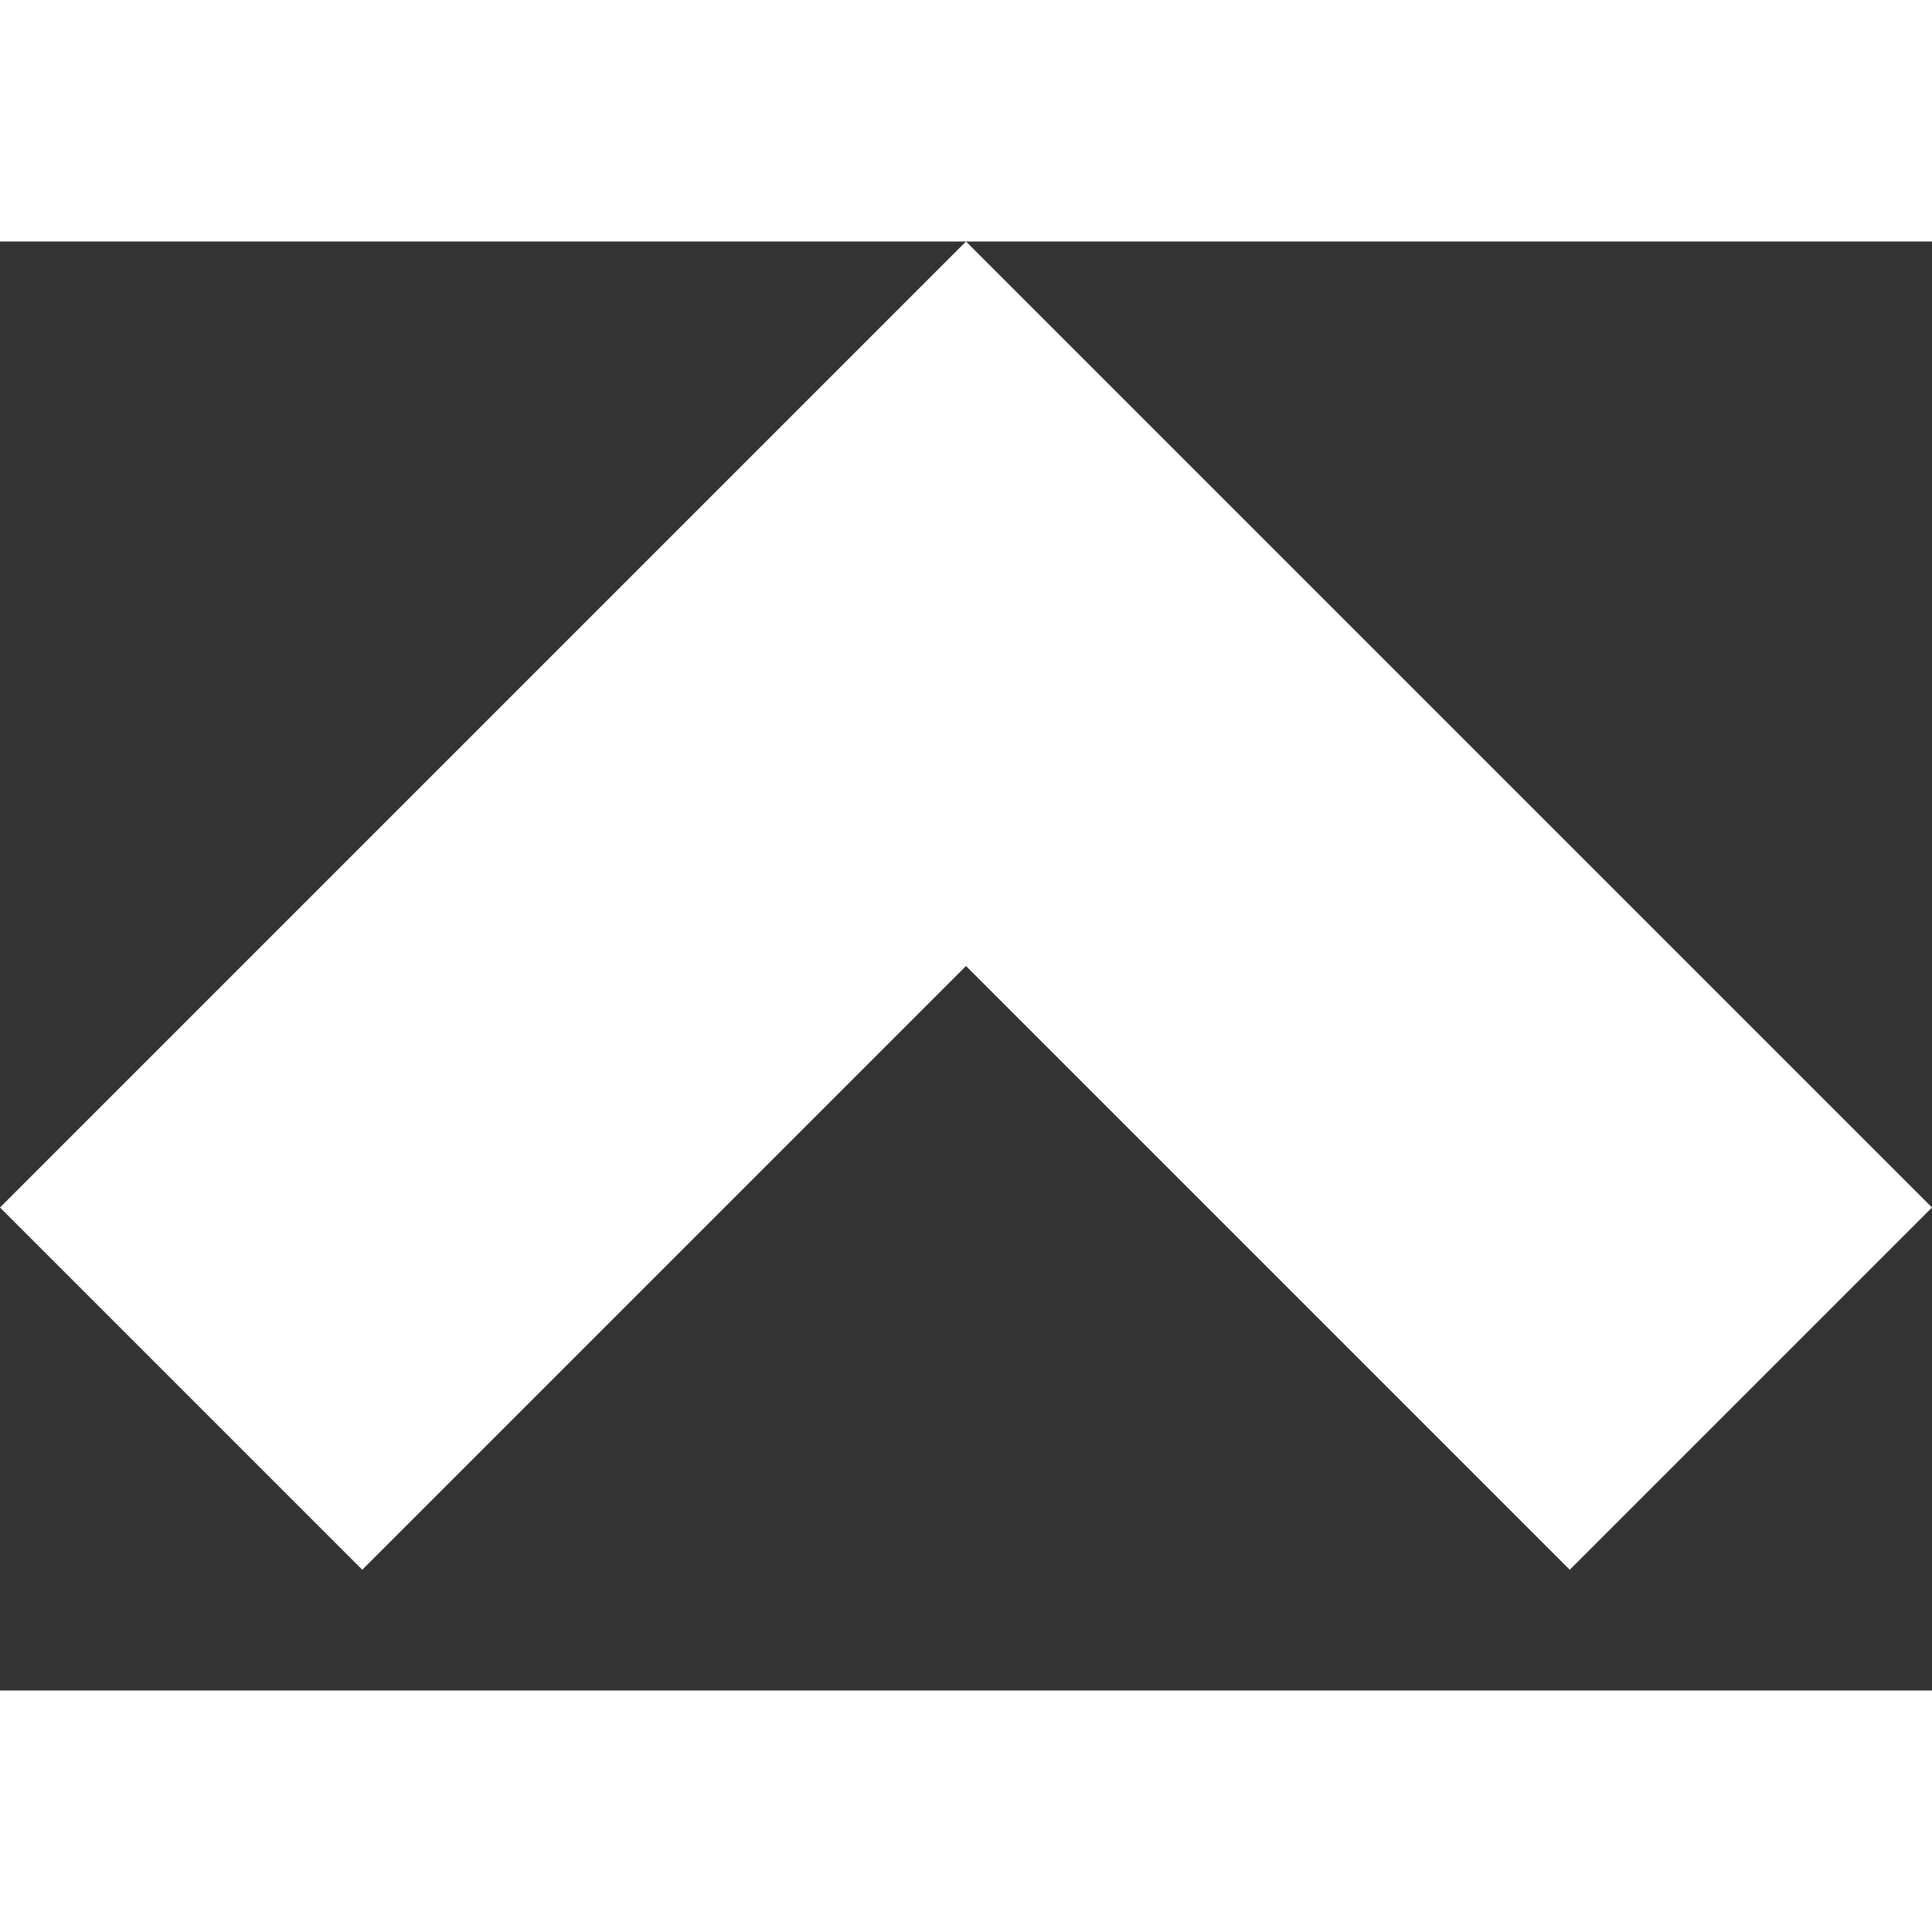 <svg width="15" height="15" viewBox="0 0 8 6" fill="none" xmlns="http://www.w3.org/2000/svg">
<rect x="0" y="0" width="8" height="6" fill="#333333" stroke="none"/>
<path d="M4 0L0 4L1.5 5.5L4 3L6.5 5.5L8 4L4 0Z" fill="white"/>
</svg>

